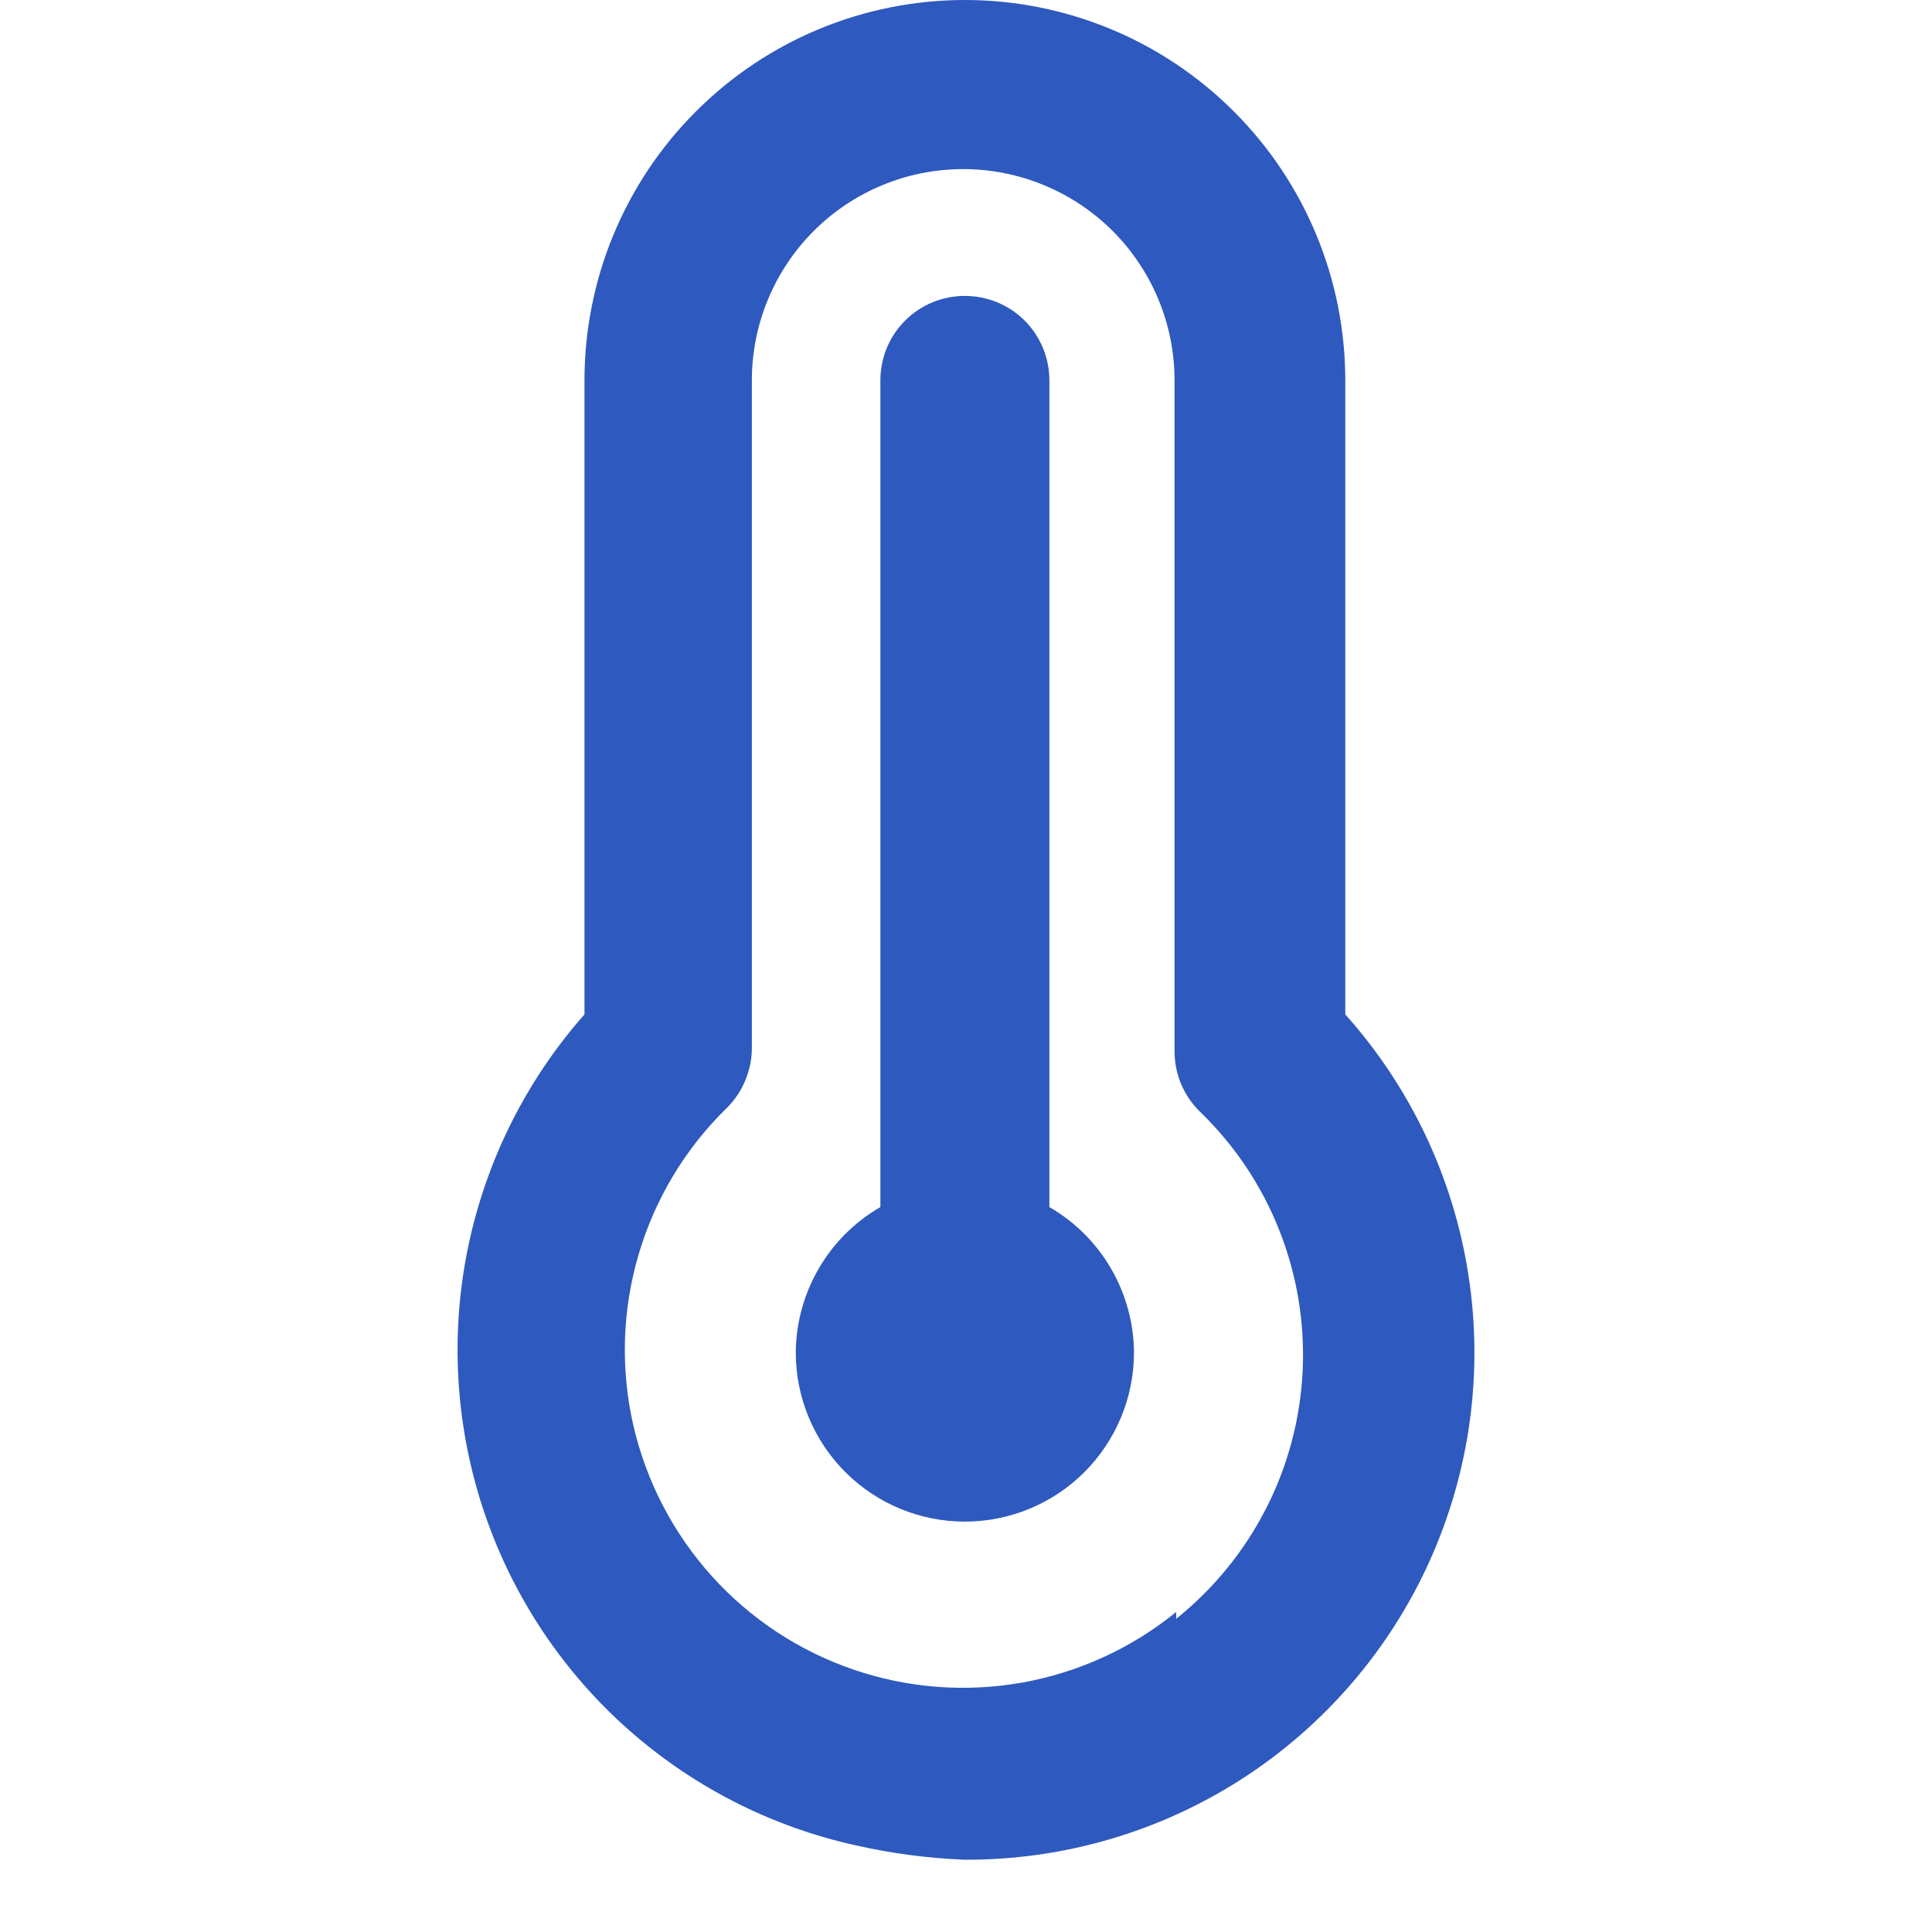 <svg width="20" height="20" viewBox="0 0 10 19" fill="none" xmlns="http://www.w3.org/2000/svg">
    <path d="M5.82 11.871V3.741C5.82 3.52 5.733 3.309 5.577 3.153C5.421 2.997 5.209 2.91 4.989 2.91C4.768 2.91 4.557 2.997 4.401 3.153C4.245 3.309 4.158 3.52 4.158 3.741V11.871C3.906 12.016 3.697 12.225 3.552 12.475C3.406 12.726 3.328 13.011 3.326 13.301C3.326 13.742 3.501 14.165 3.813 14.477C4.125 14.789 4.548 14.964 4.989 14.964C5.43 14.964 5.853 14.789 6.165 14.477C6.476 14.165 6.652 13.742 6.652 13.301C6.65 13.011 6.572 12.726 6.426 12.475C6.28 12.225 6.072 12.016 5.82 11.871ZM8.73 9.976V3.741C8.73 2.749 8.336 1.797 7.634 1.096C6.933 0.394 5.981 0 4.989 0C3.997 0 3.045 0.394 2.344 1.096C1.642 1.797 1.248 2.749 1.248 3.741V9.976C0.673 10.627 0.279 11.417 0.103 12.267C-0.073 13.117 -0.023 13.999 0.246 14.824C0.516 15.65 0.996 16.391 1.64 16.974C2.284 17.556 3.068 17.961 3.917 18.148C4.269 18.228 4.628 18.275 4.989 18.289C5.954 18.293 6.899 18.018 7.711 17.496C8.522 16.974 9.165 16.228 9.561 15.348C9.957 14.468 10.089 13.492 9.941 12.539C9.794 11.585 9.373 10.695 8.73 9.976ZM7.067 15.853C6.629 16.209 6.108 16.448 5.553 16.547C4.997 16.646 4.425 16.602 3.892 16.419C3.358 16.236 2.879 15.92 2.501 15.501C2.123 15.082 1.858 14.574 1.73 14.024C1.602 13.469 1.618 12.889 1.779 12.342C1.939 11.794 2.237 11.297 2.645 10.899C2.723 10.822 2.786 10.73 2.828 10.628C2.871 10.527 2.894 10.418 2.894 10.308V3.741C2.894 3.19 3.113 2.661 3.503 2.271C3.892 1.882 4.421 1.663 4.972 1.663C5.523 1.663 6.052 1.882 6.442 2.271C6.832 2.661 7.051 3.19 7.051 3.741V10.341C7.051 10.451 7.073 10.56 7.116 10.662C7.159 10.763 7.221 10.855 7.3 10.932C7.64 11.26 7.906 11.657 8.08 12.096C8.254 12.535 8.333 13.006 8.311 13.478C8.289 13.95 8.167 14.412 7.952 14.833C7.738 15.254 7.436 15.624 7.067 15.92V15.853Z" fill="#2e59be"/>
</svg>
